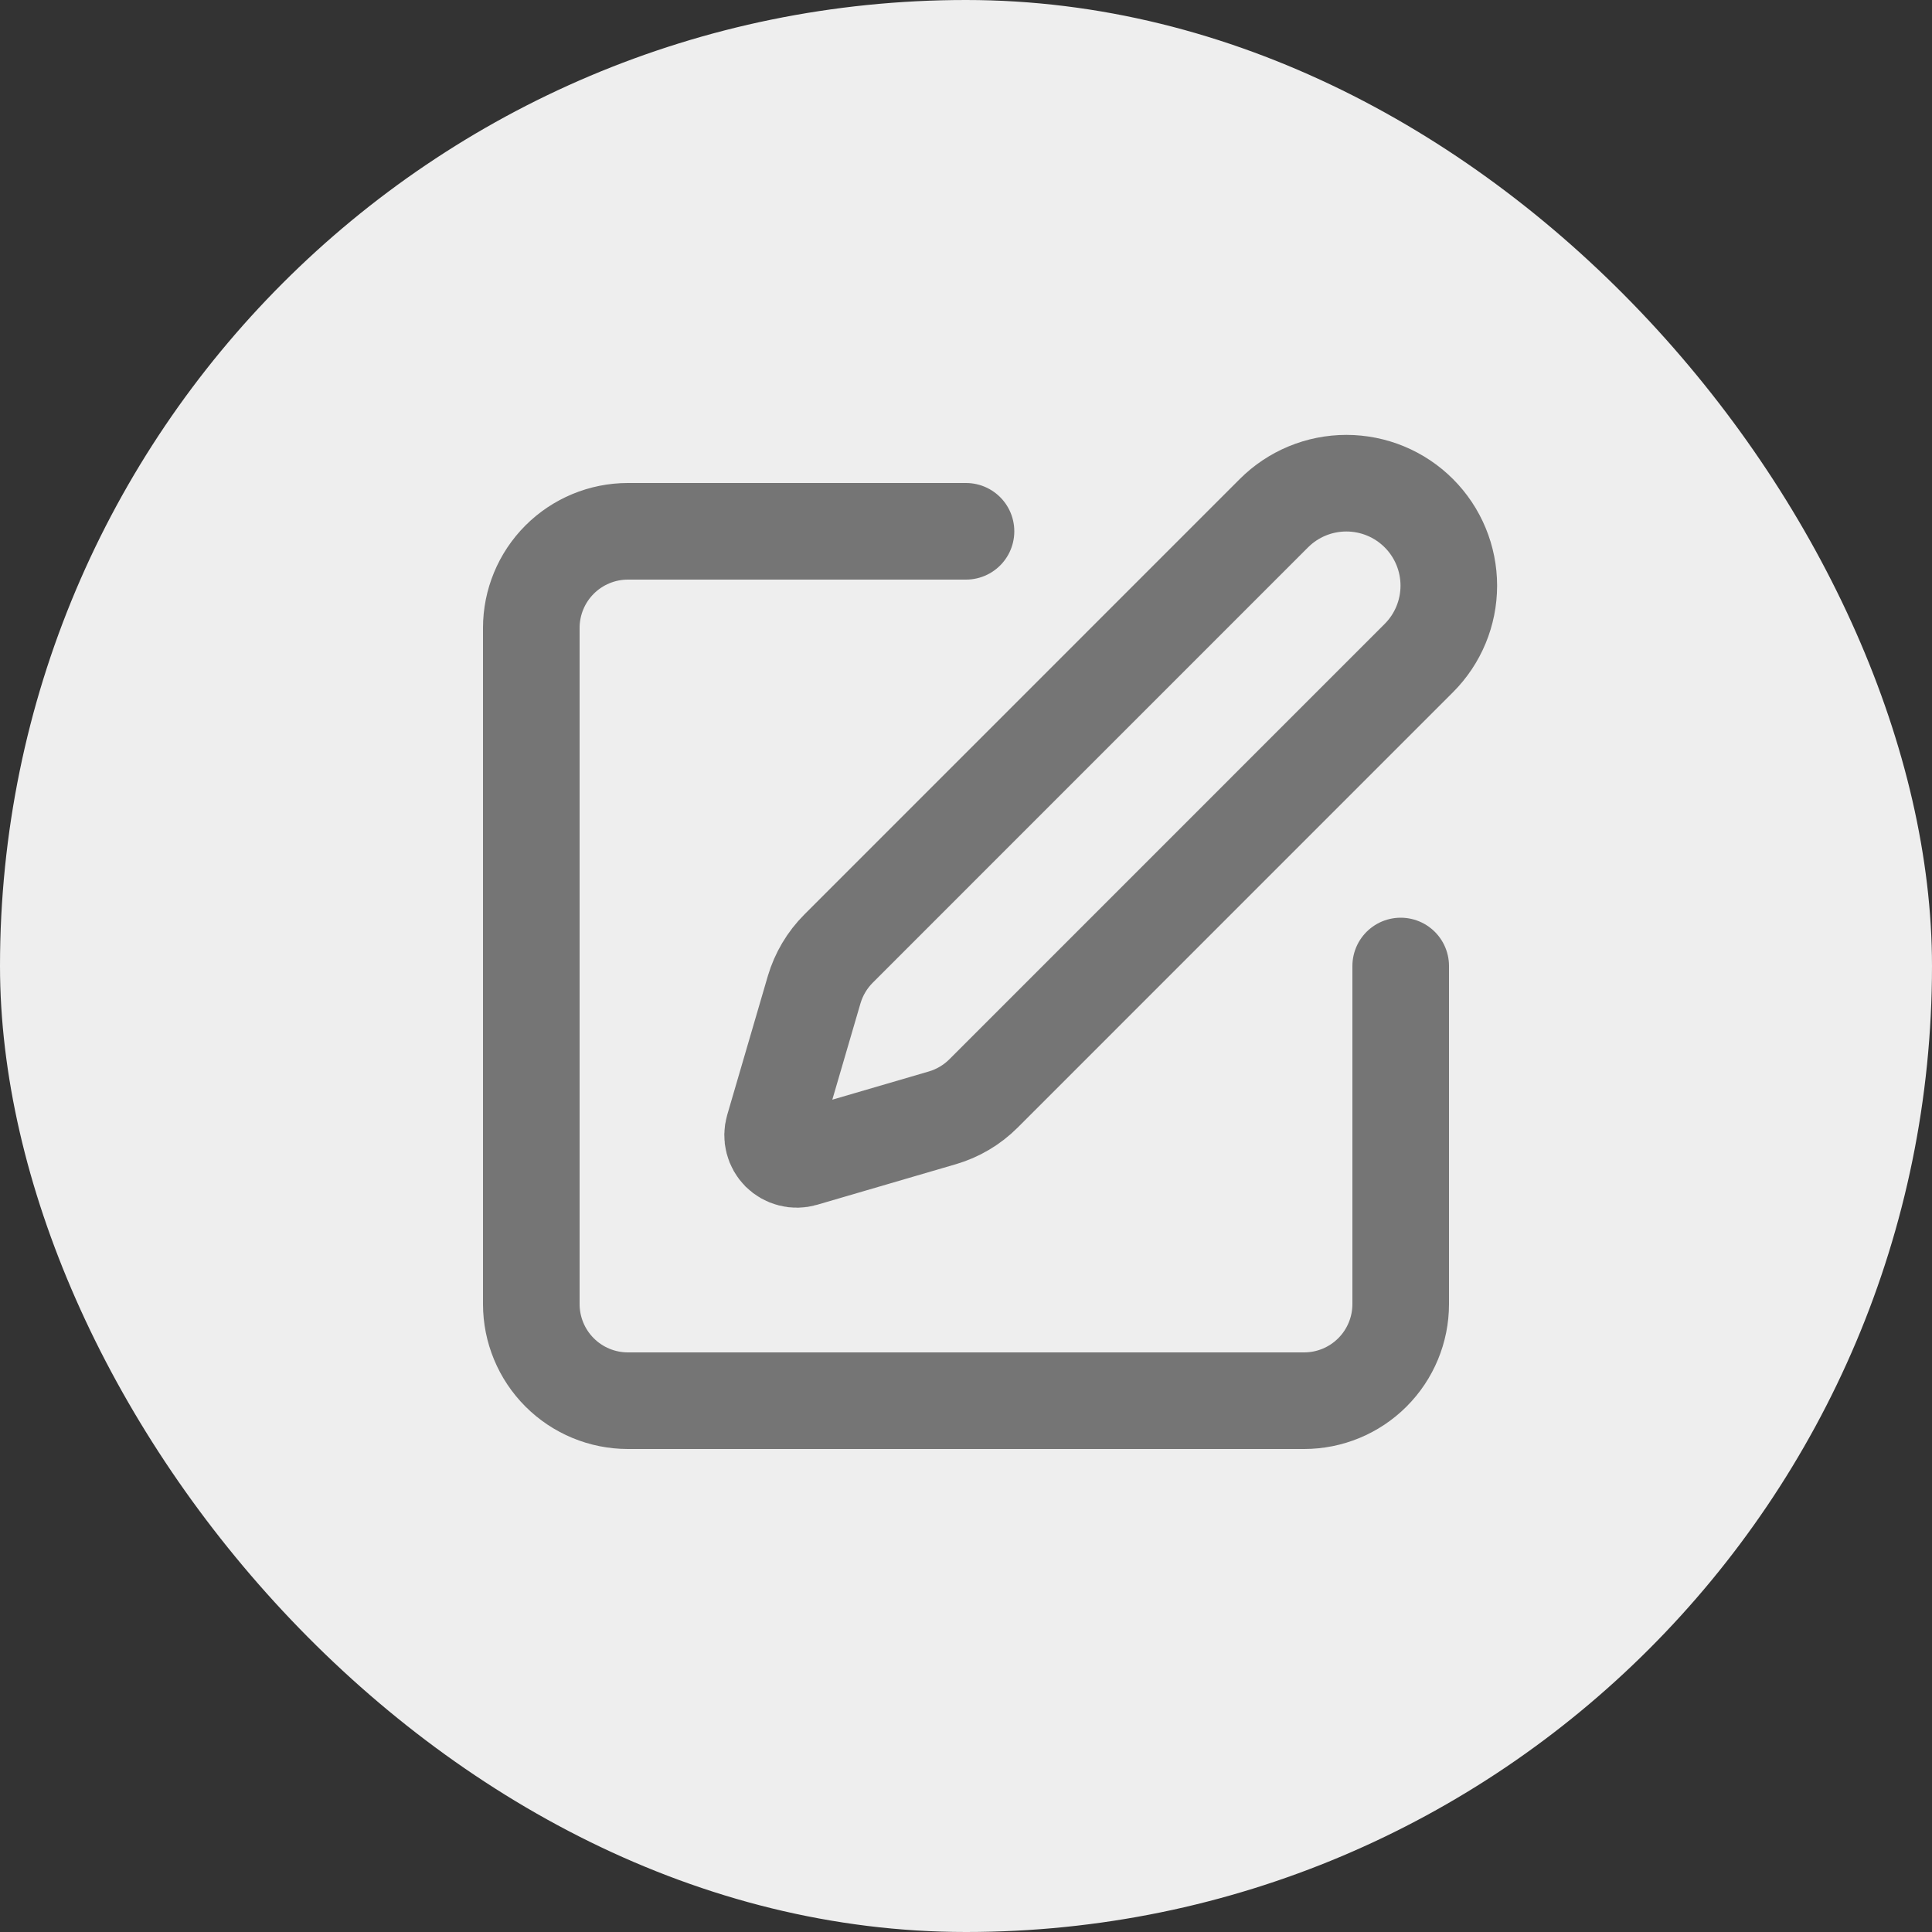 <svg width="40" height="40" viewBox="0 0 40 40" fill="none" xmlns="http://www.w3.org/2000/svg">
<rect x="0" y="0" width="40" height="40" fill="#333333" stroke="none"/>
<rect width="40" height="40" rx="20" fill="#EEEEEE"/>
<path d="M20 11H13C12.47 11 11.961 11.211 11.586 11.586C11.211 11.961 11 12.47 11 13V27C11 27.53 11.211 28.039 11.586 28.414C11.961 28.789 12.47 29 13 29H27C27.53 29 28.039 28.789 28.414 28.414C28.789 28.039 29 27.53 29 27V20M26.375 10.625C26.773 10.227 27.312 10.004 27.875 10.004C28.438 10.004 28.977 10.227 29.375 10.625C29.773 11.023 29.996 11.562 29.996 12.125C29.996 12.688 29.773 13.227 29.375 13.625L20.362 22.639C20.125 22.876 19.831 23.05 19.509 23.144L16.636 23.984C16.55 24.009 16.459 24.011 16.372 23.988C16.285 23.966 16.206 23.921 16.142 23.858C16.079 23.794 16.034 23.715 16.012 23.628C15.989 23.541 15.991 23.45 16.016 23.364L16.856 20.491C16.951 20.169 17.125 19.876 17.362 19.639L26.375 10.625Z" stroke="#757575" stroke-width="2" stroke-linecap="round" stroke-linejoin="round"/>
</svg>
